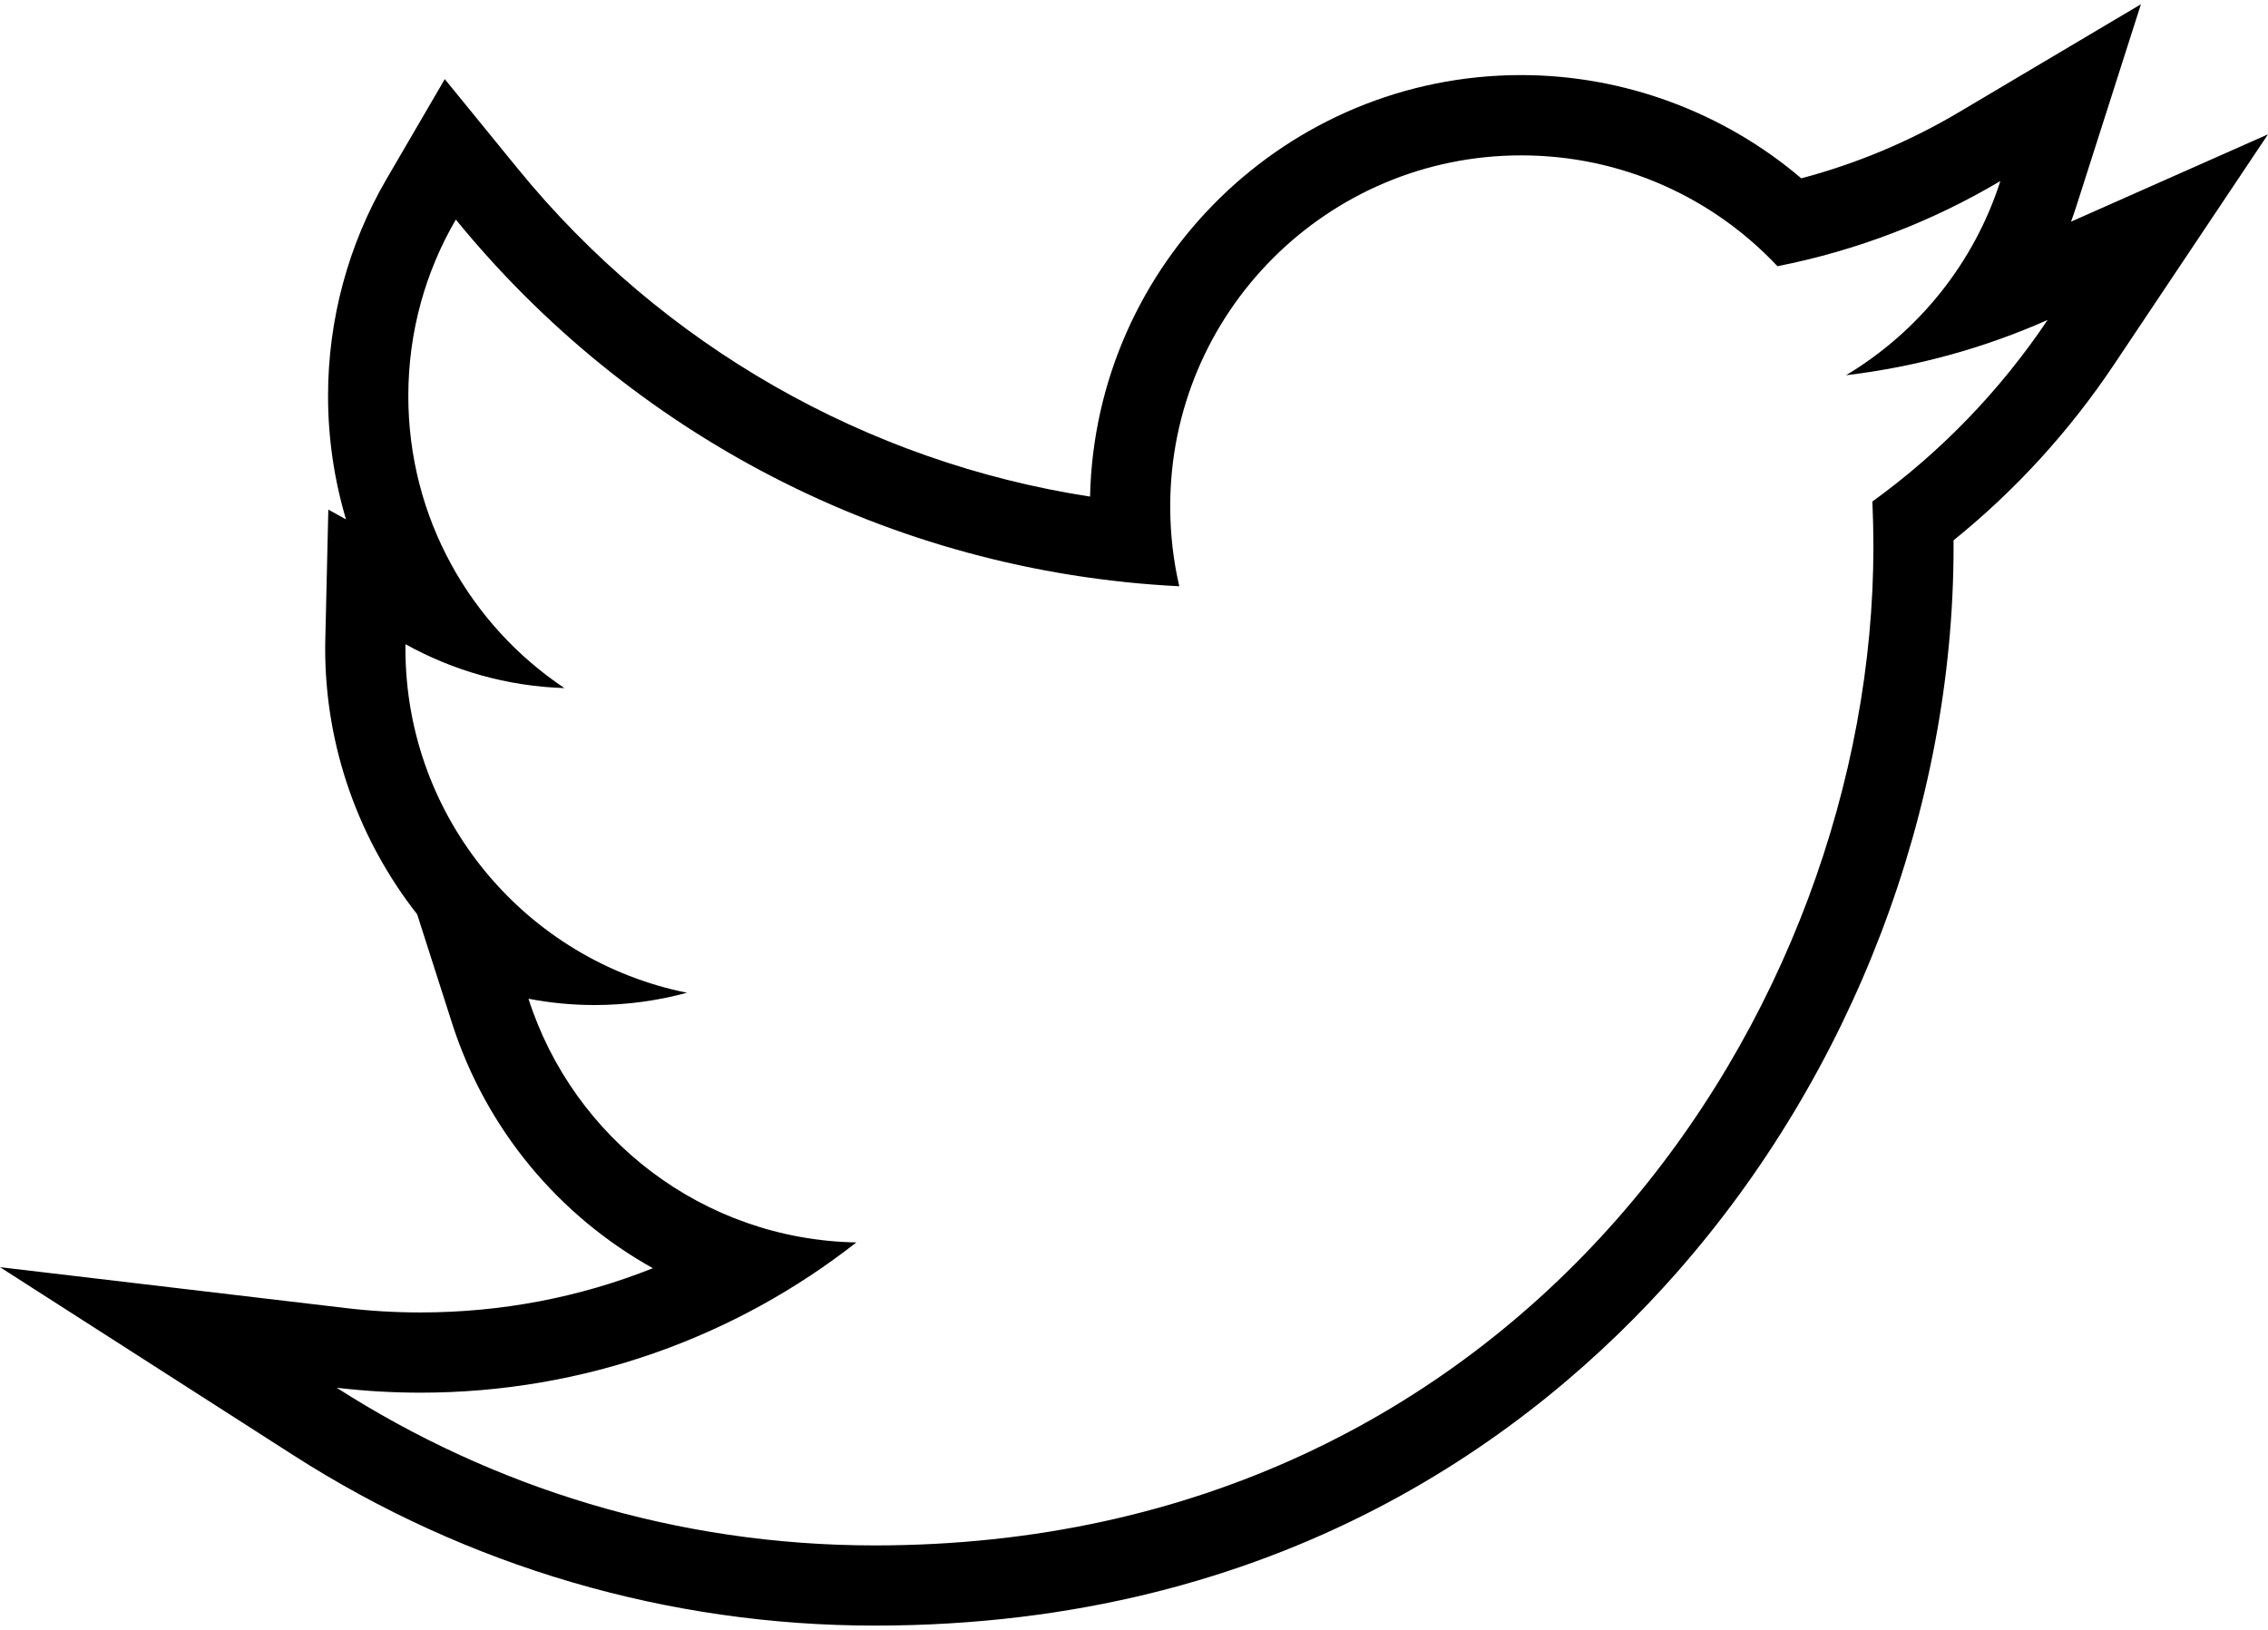 <?xml version="1.0" encoding="utf-8"?>
<!-- Generator: Adobe Illustrator 18.1.1, SVG Export Plug-In . SVG Version: 6.00 Build 0)  -->
<svg version="1.1" id="ui_twitter" xmlns="http://www.w3.org/2000/svg" xmlns:xlink="http://www.w3.org/1999/xlink" x="0px"
	 y="0px" viewBox="0 0 64 46" enable-background="new 0 0 64 46" xml:space="preserve">
<path d="M58.442,6.256C58.498,6.104,58.55,5.95,58.6,5.795l1.814-5.675L55.29,3.16c-1.4,0.831-2.896,1.458-4.46,1.873
	c-2.19-1.865-5.005-2.914-7.905-2.914c-6.619,0-12.02,5.312-12.165,11.896c-6.295-0.971-12.073-4.256-16.145-9.25l-2.064-2.532
	l-1.645,2.822c-1.079,1.851-1.649,3.967-1.649,6.119c0,1.197,0.175,2.369,0.507,3.485l-0.499-0.277l-0.087,3.745
	c-0.001,0.059-0.002,0.118-0.002,0.177c0,2.796,0.962,5.415,2.596,7.501l0.984,3.071c0.965,3.011,3.028,5.446,5.667,6.916
	c-2.062,0.824-4.274,1.249-6.56,1.249c-0.702,0-1.408-0.041-2.097-0.123L0,35.763l8.279,5.308
	c4.906,3.146,10.579,4.808,16.404,4.808c11.448,0,18.619-5.41,22.62-9.949c4.972-5.641,7.824-13.111,7.824-20.495
	c0-0.062,0-0.123-0.001-0.185c1.75-1.414,3.271-3.08,4.532-4.966L64,3.791L58.442,6.256z M52.836,14.154
	c0.019,0.425,0.029,0.852,0.029,1.281c0,13.089-9.963,28.181-28.181,28.181c-5.593,0-10.8-1.64-15.183-4.45
	c0.775,0.092,1.563,0.139,2.363,0.139c4.641,0,8.911-1.583,12.301-4.24c-4.334-0.08-7.992-2.944-9.252-6.878
	c0.605,0.116,1.225,0.178,1.864,0.178c0.903,0,1.778-0.121,2.609-0.347c-4.531-0.91-7.945-4.913-7.945-9.712
	c0-0.042,0-0.083,0.001-0.125c1.335,0.742,2.863,1.187,4.486,1.239c-2.658-1.776-4.406-4.808-4.406-8.244
	c0-1.815,0.488-3.517,1.341-4.979c4.885,5.992,12.183,9.936,20.415,10.349c-0.169-0.725-0.256-1.481-0.256-2.257
	c0-5.47,4.435-9.904,9.905-9.904c2.849,0,5.423,1.203,7.23,3.128c2.256-0.444,4.376-1.268,6.29-2.403
	c-0.739,2.313-2.31,4.254-4.355,5.48c2.003-0.239,3.912-0.772,5.689-1.56C56.45,11.013,54.771,12.757,52.836,14.154z"/>
</svg>

